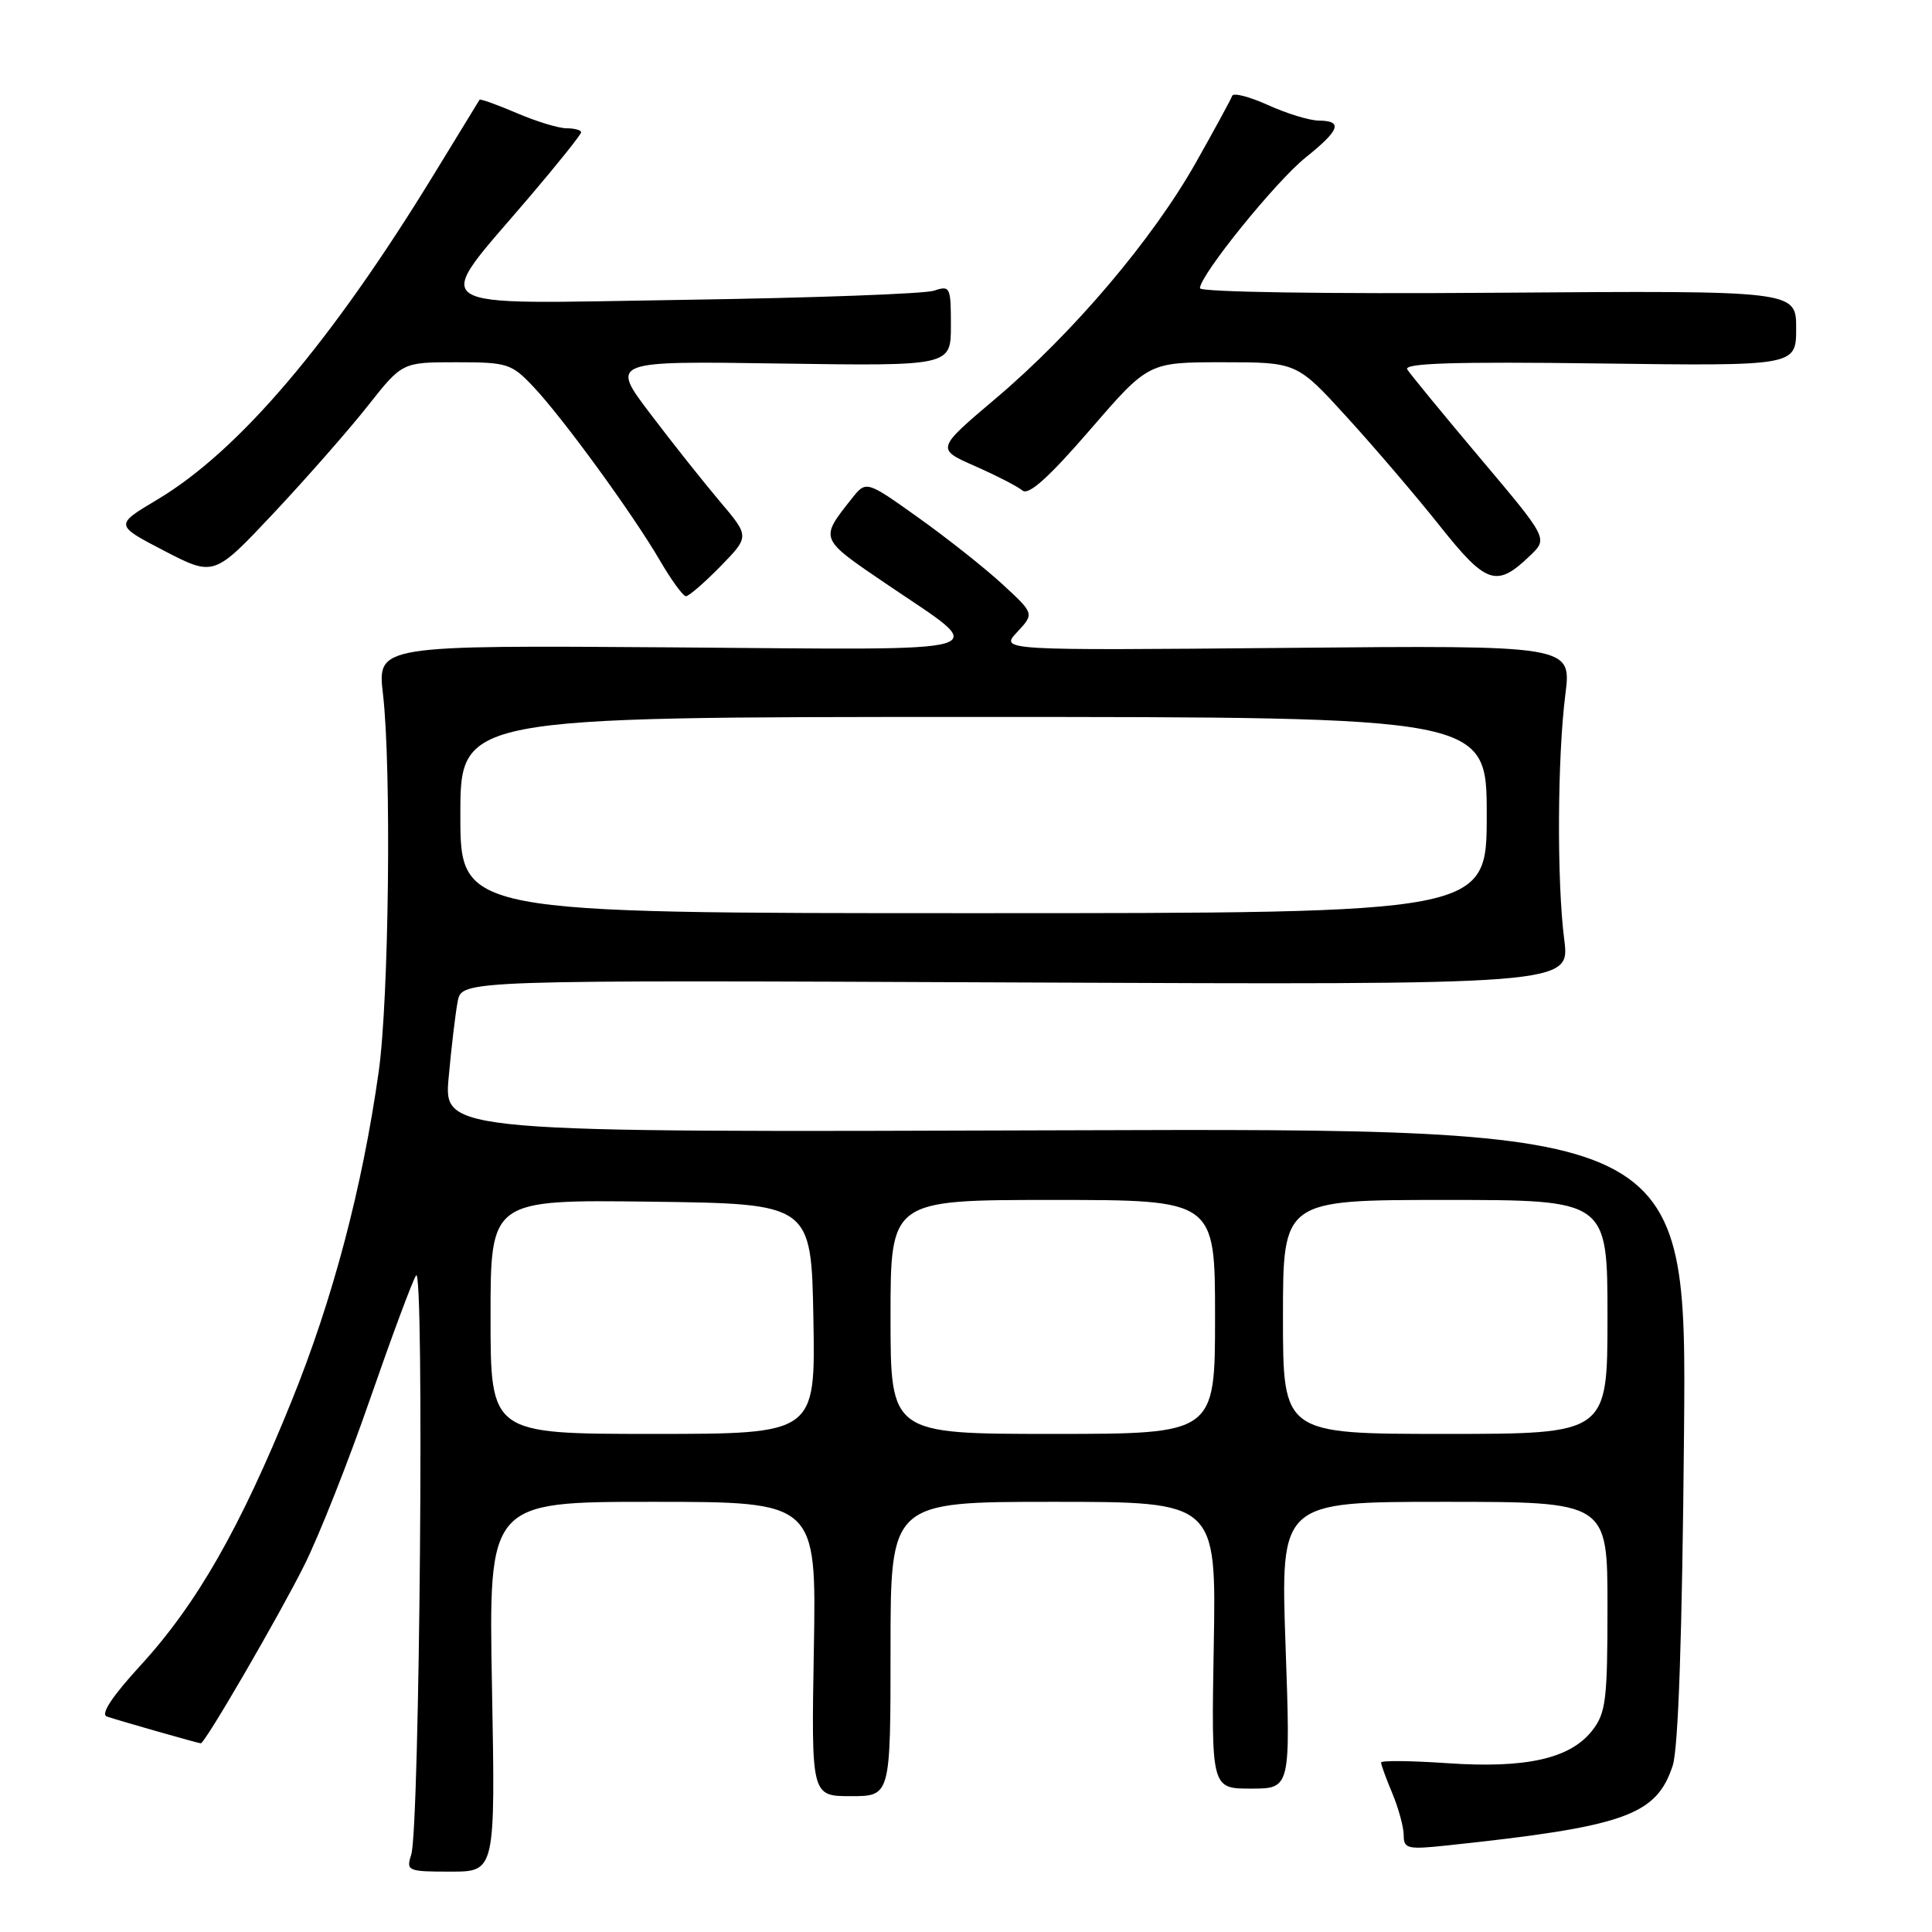 <?xml version="1.0" encoding="UTF-8" standalone="no"?>
<!DOCTYPE svg PUBLIC "-//W3C//DTD SVG 1.1//EN" "http://www.w3.org/Graphics/SVG/1.1/DTD/svg11.dtd" >
<svg xmlns="http://www.w3.org/2000/svg" xmlns:xlink="http://www.w3.org/1999/xlink" version="1.1" viewBox="0 0 256 256">
 <g >
 <path fill="currentColor"
d=" M 65.19 223.50 C 64.74 199.00 64.74 199.00 86.46 199.00 C 108.18 199.00 108.18 199.00 107.84 218.50 C 107.50 238.00 107.50 238.00 112.75 238.00 C 118.00 238.00 118.00 238.00 118.00 218.50 C 118.00 199.00 118.00 199.00 139.58 199.00 C 161.16 199.00 161.16 199.00 160.83 218.00 C 160.50 237.00 160.50 237.00 165.75 237.00 C 171.01 237.00 171.01 237.00 170.34 218.00 C 169.68 199.00 169.68 199.00 191.34 199.00 C 213.00 199.00 213.00 199.00 213.00 212.87 C 213.00 225.34 212.79 226.99 210.95 229.34 C 208.03 233.04 202.17 234.35 191.75 233.63 C 186.94 233.30 183.00 233.26 183.00 233.54 C 183.00 233.83 183.67 235.68 184.50 237.65 C 185.32 239.63 186.00 242.12 186.00 243.19 C 186.00 244.97 186.51 245.09 191.75 244.53 C 215.31 242.03 219.47 240.56 221.64 233.96 C 222.39 231.68 222.90 216.68 223.14 190.00 C 223.50 149.50 223.50 149.50 141.15 149.77 C 58.79 150.05 58.79 150.05 59.45 142.77 C 59.81 138.77 60.35 134.23 60.65 132.68 C 61.19 129.86 61.19 129.86 134.62 130.18 C 208.04 130.50 208.04 130.50 207.27 124.50 C 206.28 116.82 206.36 100.37 207.42 92.00 C 208.24 85.50 208.24 85.50 170.37 85.85 C 132.50 86.19 132.50 86.19 134.78 83.75 C 137.06 81.31 137.06 81.31 132.78 77.37 C 130.43 75.21 125.41 71.24 121.63 68.55 C 114.77 63.66 114.77 63.66 112.85 66.08 C 108.59 71.48 108.52 71.31 117.44 77.37 C 131.34 86.82 133.73 86.11 89.15 85.78 C 49.99 85.50 49.99 85.50 50.75 92.00 C 51.88 101.82 51.54 132.38 50.18 142.00 C 48.00 157.40 44.11 172.14 38.64 185.64 C 31.84 202.45 26.08 212.53 18.66 220.63 C 14.84 224.80 13.29 227.15 14.16 227.45 C 15.95 228.05 26.30 231.00 26.61 231.00 C 27.16 231.00 36.97 214.11 40.31 207.42 C 42.26 203.53 46.18 193.63 49.02 185.42 C 51.87 177.21 54.61 169.82 55.13 169.00 C 56.24 167.23 55.62 242.27 54.49 245.75 C 53.80 247.91 54.00 248.00 59.71 248.00 C 65.64 248.00 65.64 248.00 65.19 223.50 Z  M 95.46 75.05 C 99.32 71.09 99.32 71.09 95.41 66.47 C 93.26 63.93 89.10 58.70 86.18 54.84 C 80.86 47.83 80.86 47.83 103.43 48.17 C 126.00 48.50 126.00 48.50 126.00 43.13 C 126.00 38.01 125.90 37.80 123.75 38.52 C 122.51 38.93 107.61 39.48 90.64 39.73 C 55.25 40.26 57.06 41.48 70.22 26.02 C 73.95 21.64 77.00 17.82 77.00 17.53 C 77.00 17.24 76.14 17.00 75.08 17.00 C 74.03 17.00 71.04 16.09 68.44 14.97 C 65.84 13.86 63.64 13.07 63.54 13.22 C 63.45 13.38 60.76 17.77 57.56 23.00 C 43.89 45.36 31.65 59.76 20.84 66.20 C 15.19 69.57 15.19 69.57 21.77 72.99 C 28.36 76.40 28.36 76.40 36.30 67.95 C 40.66 63.30 46.27 56.91 48.76 53.75 C 53.30 48.00 53.30 48.00 60.45 48.00 C 67.23 48.00 67.77 48.17 70.68 51.25 C 74.61 55.41 83.85 68.11 87.43 74.25 C 88.95 76.86 90.51 79.00 90.89 79.00 C 91.28 79.00 93.33 77.22 95.46 75.05 Z  M 202.80 73.57 C 205.10 71.35 205.10 71.35 196.13 60.71 C 191.20 54.86 186.85 49.56 186.47 48.95 C 185.96 48.12 192.76 47.91 211.89 48.16 C 238.00 48.50 238.00 48.50 238.00 43.50 C 238.00 38.50 238.00 38.50 198.50 38.79 C 175.72 38.96 159.00 38.71 159.00 38.19 C 159.00 36.47 169.02 24.07 172.99 20.88 C 177.55 17.23 177.98 16.01 174.75 15.98 C 173.51 15.97 170.48 15.04 168.02 13.92 C 165.55 12.81 163.42 12.25 163.27 12.70 C 163.12 13.14 160.95 17.13 158.45 21.56 C 152.70 31.74 142.19 44.13 131.96 52.78 C 124.03 59.49 124.03 59.49 129.19 61.76 C 132.02 63.01 134.86 64.47 135.49 65.00 C 136.30 65.67 138.98 63.26 144.41 56.98 C 152.17 48.00 152.17 48.00 162.00 48.00 C 171.84 48.00 171.84 48.00 178.45 55.25 C 182.09 59.24 187.64 65.73 190.78 69.68 C 196.98 77.48 198.31 77.91 202.80 73.57 Z  M 65.00 174.48 C 65.00 158.96 65.00 158.96 86.25 159.23 C 107.50 159.50 107.50 159.50 107.78 174.75 C 108.05 190.00 108.05 190.00 86.53 190.00 C 65.00 190.00 65.00 190.00 65.00 174.48 Z  M 118.00 174.50 C 118.00 159.00 118.00 159.00 139.50 159.00 C 161.00 159.00 161.00 159.00 161.00 174.50 C 161.00 190.00 161.00 190.00 139.50 190.00 C 118.00 190.00 118.00 190.00 118.00 174.50 Z  M 170.00 174.50 C 170.00 159.00 170.00 159.00 191.50 159.00 C 213.00 159.00 213.00 159.00 213.00 174.50 C 213.00 190.00 213.00 190.00 191.50 190.00 C 170.00 190.00 170.00 190.00 170.00 174.50 Z  M 61.00 108.00 C 61.00 95.00 61.00 95.00 129.00 95.00 C 197.00 95.00 197.00 95.00 197.00 108.00 C 197.00 121.00 197.00 121.00 129.00 121.00 C 61.00 121.00 61.00 121.00 61.00 108.00 Z "/>
</g>
</svg>
